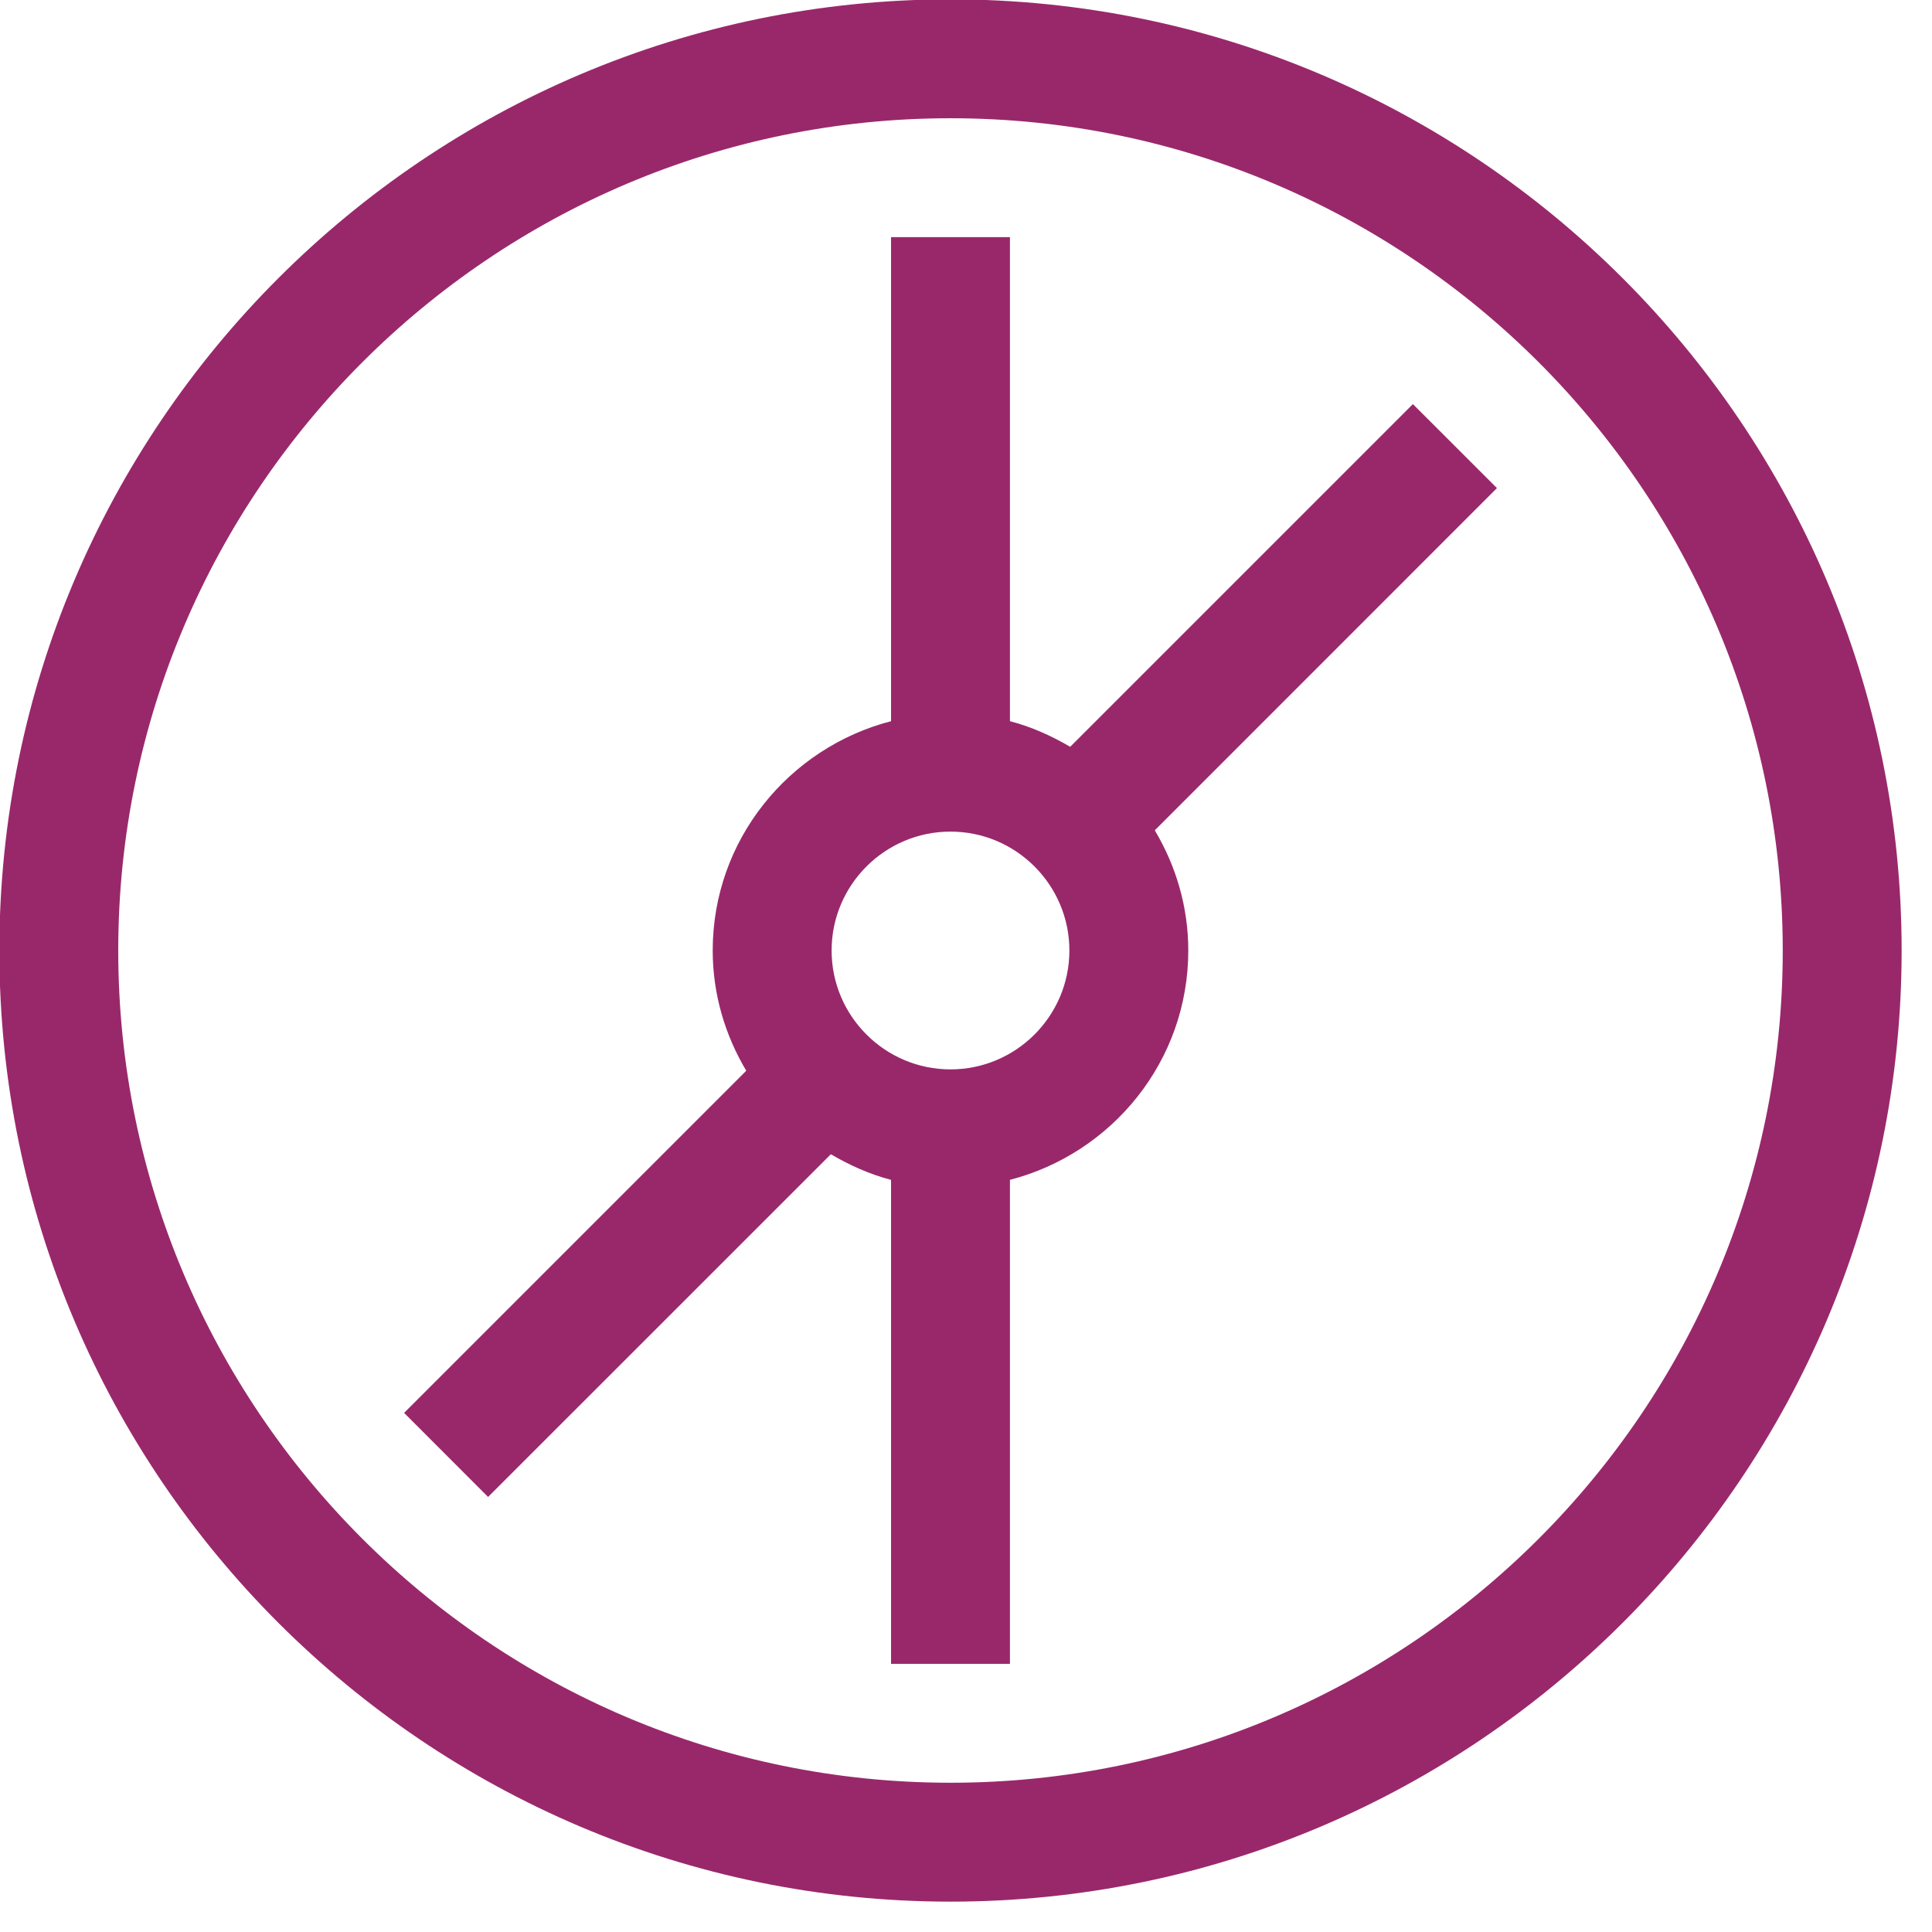 <svg xmlns="http://www.w3.org/2000/svg" xmlns:xlink="http://www.w3.org/1999/xlink" preserveAspectRatio="xMidYMid" width="39" height="39" viewBox="0 0 39 39">
  <defs>
    <style>

      .cls-2 {
        fill: #99286b;
      }
    </style>
  </defs>
  <path d="M19.187,38.387 C8.601,38.387 -0.013,29.774 -0.013,19.187 C-0.013,8.601 8.601,-0.013 19.187,-0.013 C29.774,-0.013 38.387,8.601 38.387,19.187 C38.387,29.774 29.774,38.387 19.187,38.387 ZM19.187,2.387 C9.924,2.387 2.387,9.924 2.387,19.187 C2.387,28.451 9.924,35.987 19.187,35.987 C28.451,35.987 35.987,28.451 35.987,19.187 C35.987,9.924 28.451,2.387 19.187,2.387 ZM23.987,19.187 C23.987,21.418 22.452,23.281 20.387,23.817 C20.387,23.817 20.387,33.587 20.387,33.587 C20.387,33.587 17.987,33.587 17.987,33.587 C17.987,33.587 17.987,23.817 17.987,23.817 C17.553,23.704 17.150,23.521 16.772,23.300 C16.772,23.300 9.853,30.218 9.853,30.218 C9.853,30.218 8.157,28.521 8.157,28.521 C8.157,28.521 15.064,21.614 15.064,21.614 C14.640,20.902 14.387,20.077 14.387,19.187 C14.387,16.957 15.923,15.094 17.987,14.558 C17.987,14.558 17.987,4.787 17.987,4.787 C17.987,4.787 20.387,4.787 20.387,4.787 C20.387,4.787 20.387,14.558 20.387,14.558 C20.822,14.671 21.225,14.854 21.603,15.075 C21.603,15.075 28.521,8.157 28.521,8.157 C28.521,8.157 30.218,9.853 30.218,9.853 C30.218,9.853 23.311,16.761 23.311,16.761 C23.735,17.473 23.987,18.298 23.987,19.187 ZM19.187,16.787 C17.864,16.787 16.787,17.864 16.787,19.187 C16.787,20.510 17.864,21.587 19.187,21.587 C20.510,21.587 21.587,20.510 21.587,19.187 C21.587,17.864 20.510,16.787 19.187,16.787 Z" id="path-1" class="cls-2" fill-rule="evenodd"/>
</svg>
